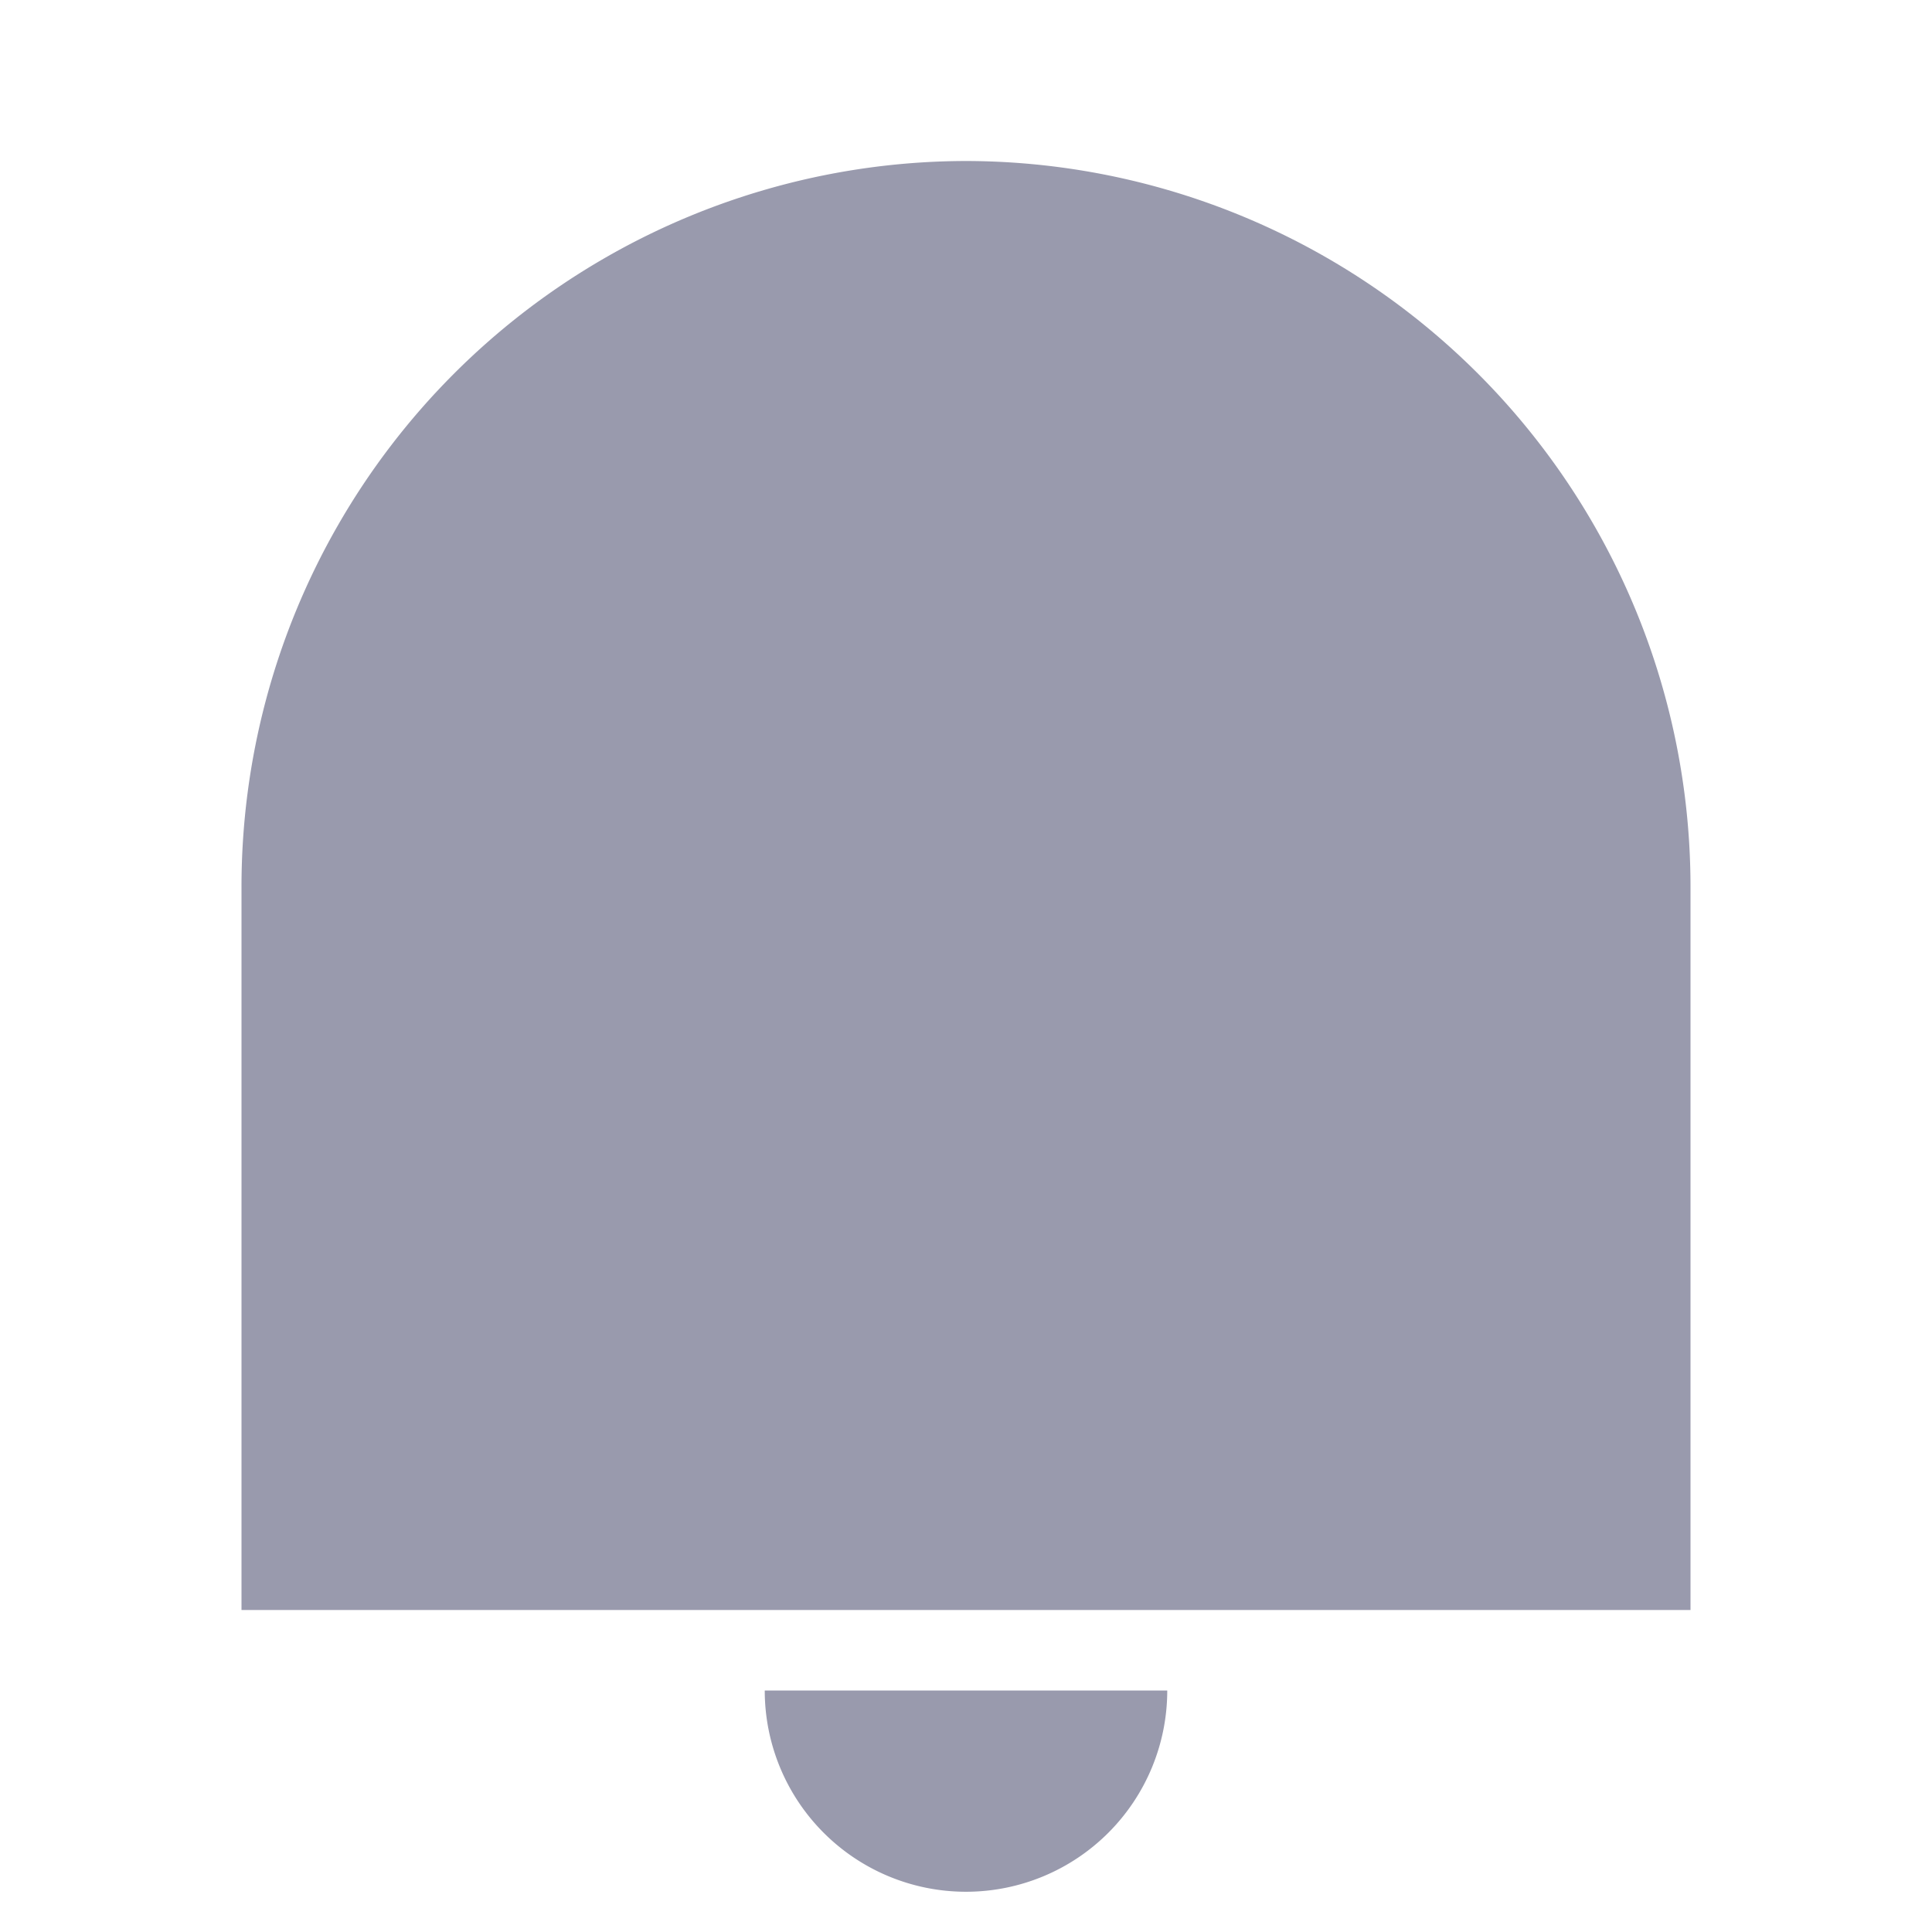 <svg id="notification" xmlns="http://www.w3.org/2000/svg" width="24" height="24" viewBox="0 0 24 24">
  <path id="Path_366" data-name="Path 366" d="M0,0H24V24H0Z" fill="none"/>
  <path id="Path_367" data-name="Path 367" d="M12,2a9.016,9.016,0,0,1,9,9.031V20H3V11.031A9.016,9.016,0,0,1,12,2ZM9.5,21h5a2.5,2.5,0,1,1-5,0Z" fill="#999aad"/>
</svg>
